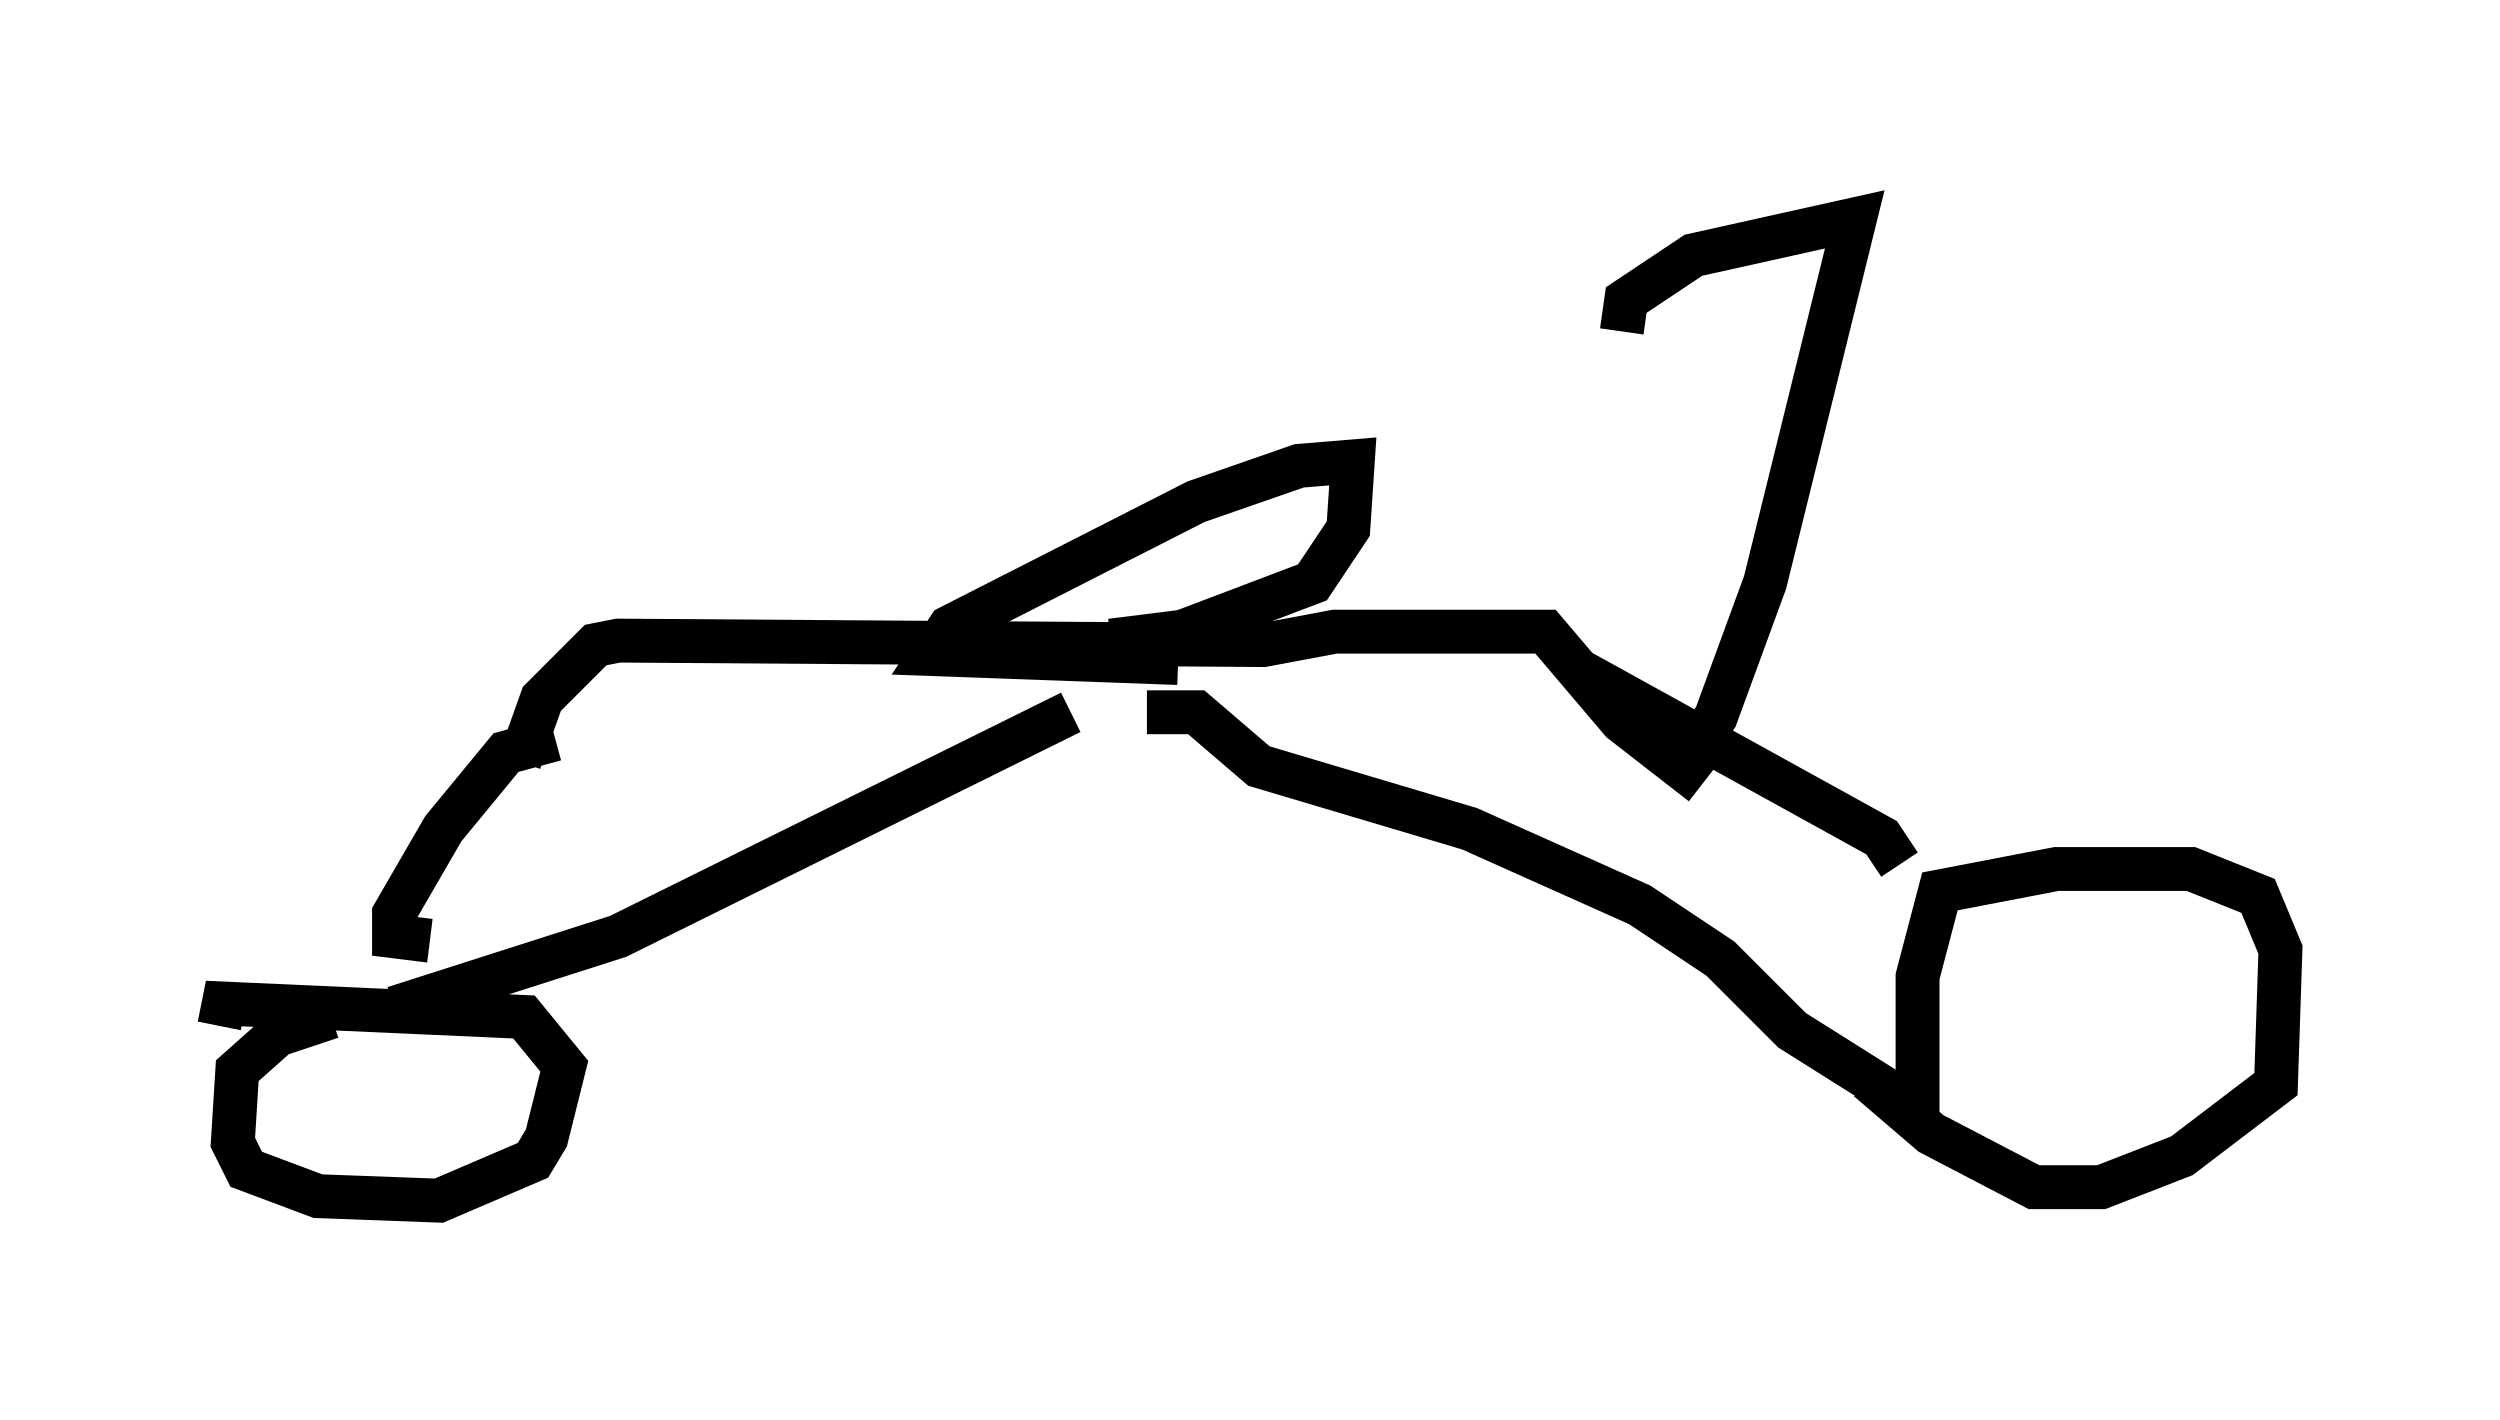 <?xml version="1.0" encoding="utf-8" ?>
<svg baseProfile="full" height="32.356" version="1.1" width="56.959" xmlns="http://www.w3.org/2000/svg" xmlns:ev="http://www.w3.org/2001/xml-events" xmlns:xlink="http://www.w3.org/1999/xlink"><defs /><rect fill="white" height="32.356" width="56.959" x="0" y="0" /><path d="M26.438, 15.923 m-2.042, 0.306 l-10.311, 5.104 -5.104, 1.633 m17.15, -6.738 l1.123, 0.0 1.429, 1.225 l4.798, 1.429 3.879, 1.735 l1.838, 1.225 1.633, 1.633 l2.756, 1.735 m0.102, 0.408 l0.0, -3.369 0.51, -1.94 l2.654, -0.51 3.063, 0.0 l1.531, 0.613 0.51, 1.225 l-0.102, 3.063 -2.144, 1.633 l-1.838, 0.715 -1.531, 0.0 l-2.348, -1.225 -1.429, -1.225 m-35.015, -1.429 l-1.225, 0.408 -0.919, 0.817 l-0.102, 1.633 0.306, 0.613 l1.633, 0.613 2.756, 0.102 l2.144, -0.919 0.306, -0.51 l0.408, -1.633 -0.919, -1.123 l-6.84, -0.306 -0.102, 0.51 m6.84, -6.023 l0.51, -1.429 1.225, -1.225 l0.51, -0.102 14.7, 0.102 l1.633, -0.306 4.798, 0.0 l1.735, 2.042 1.838, 1.429 m-11.944, -2.756 l-5.615, -0.204 0.408, -0.613 l5.615, -2.858 2.348, -0.817 l1.225, -0.102 -0.102, 1.531 l-0.817, 1.225 -2.96, 1.123 l-1.633, 0.204 m-12.658, 2.246 l-1.123, 0.306 -1.429, 1.735 l-1.123, 1.94 0.0, 0.51 l0.817, 0.102 m26.236, -6.125 l6.84, 3.777 0.408, 0.613 m-5.206, -1.838 l1.021, -1.531 1.123, -3.063 l2.042, -8.269 -3.675, 0.817 l-1.531, 1.021 -0.102, 0.715 " fill="none" stroke="black" stroke-width="1" /></svg>